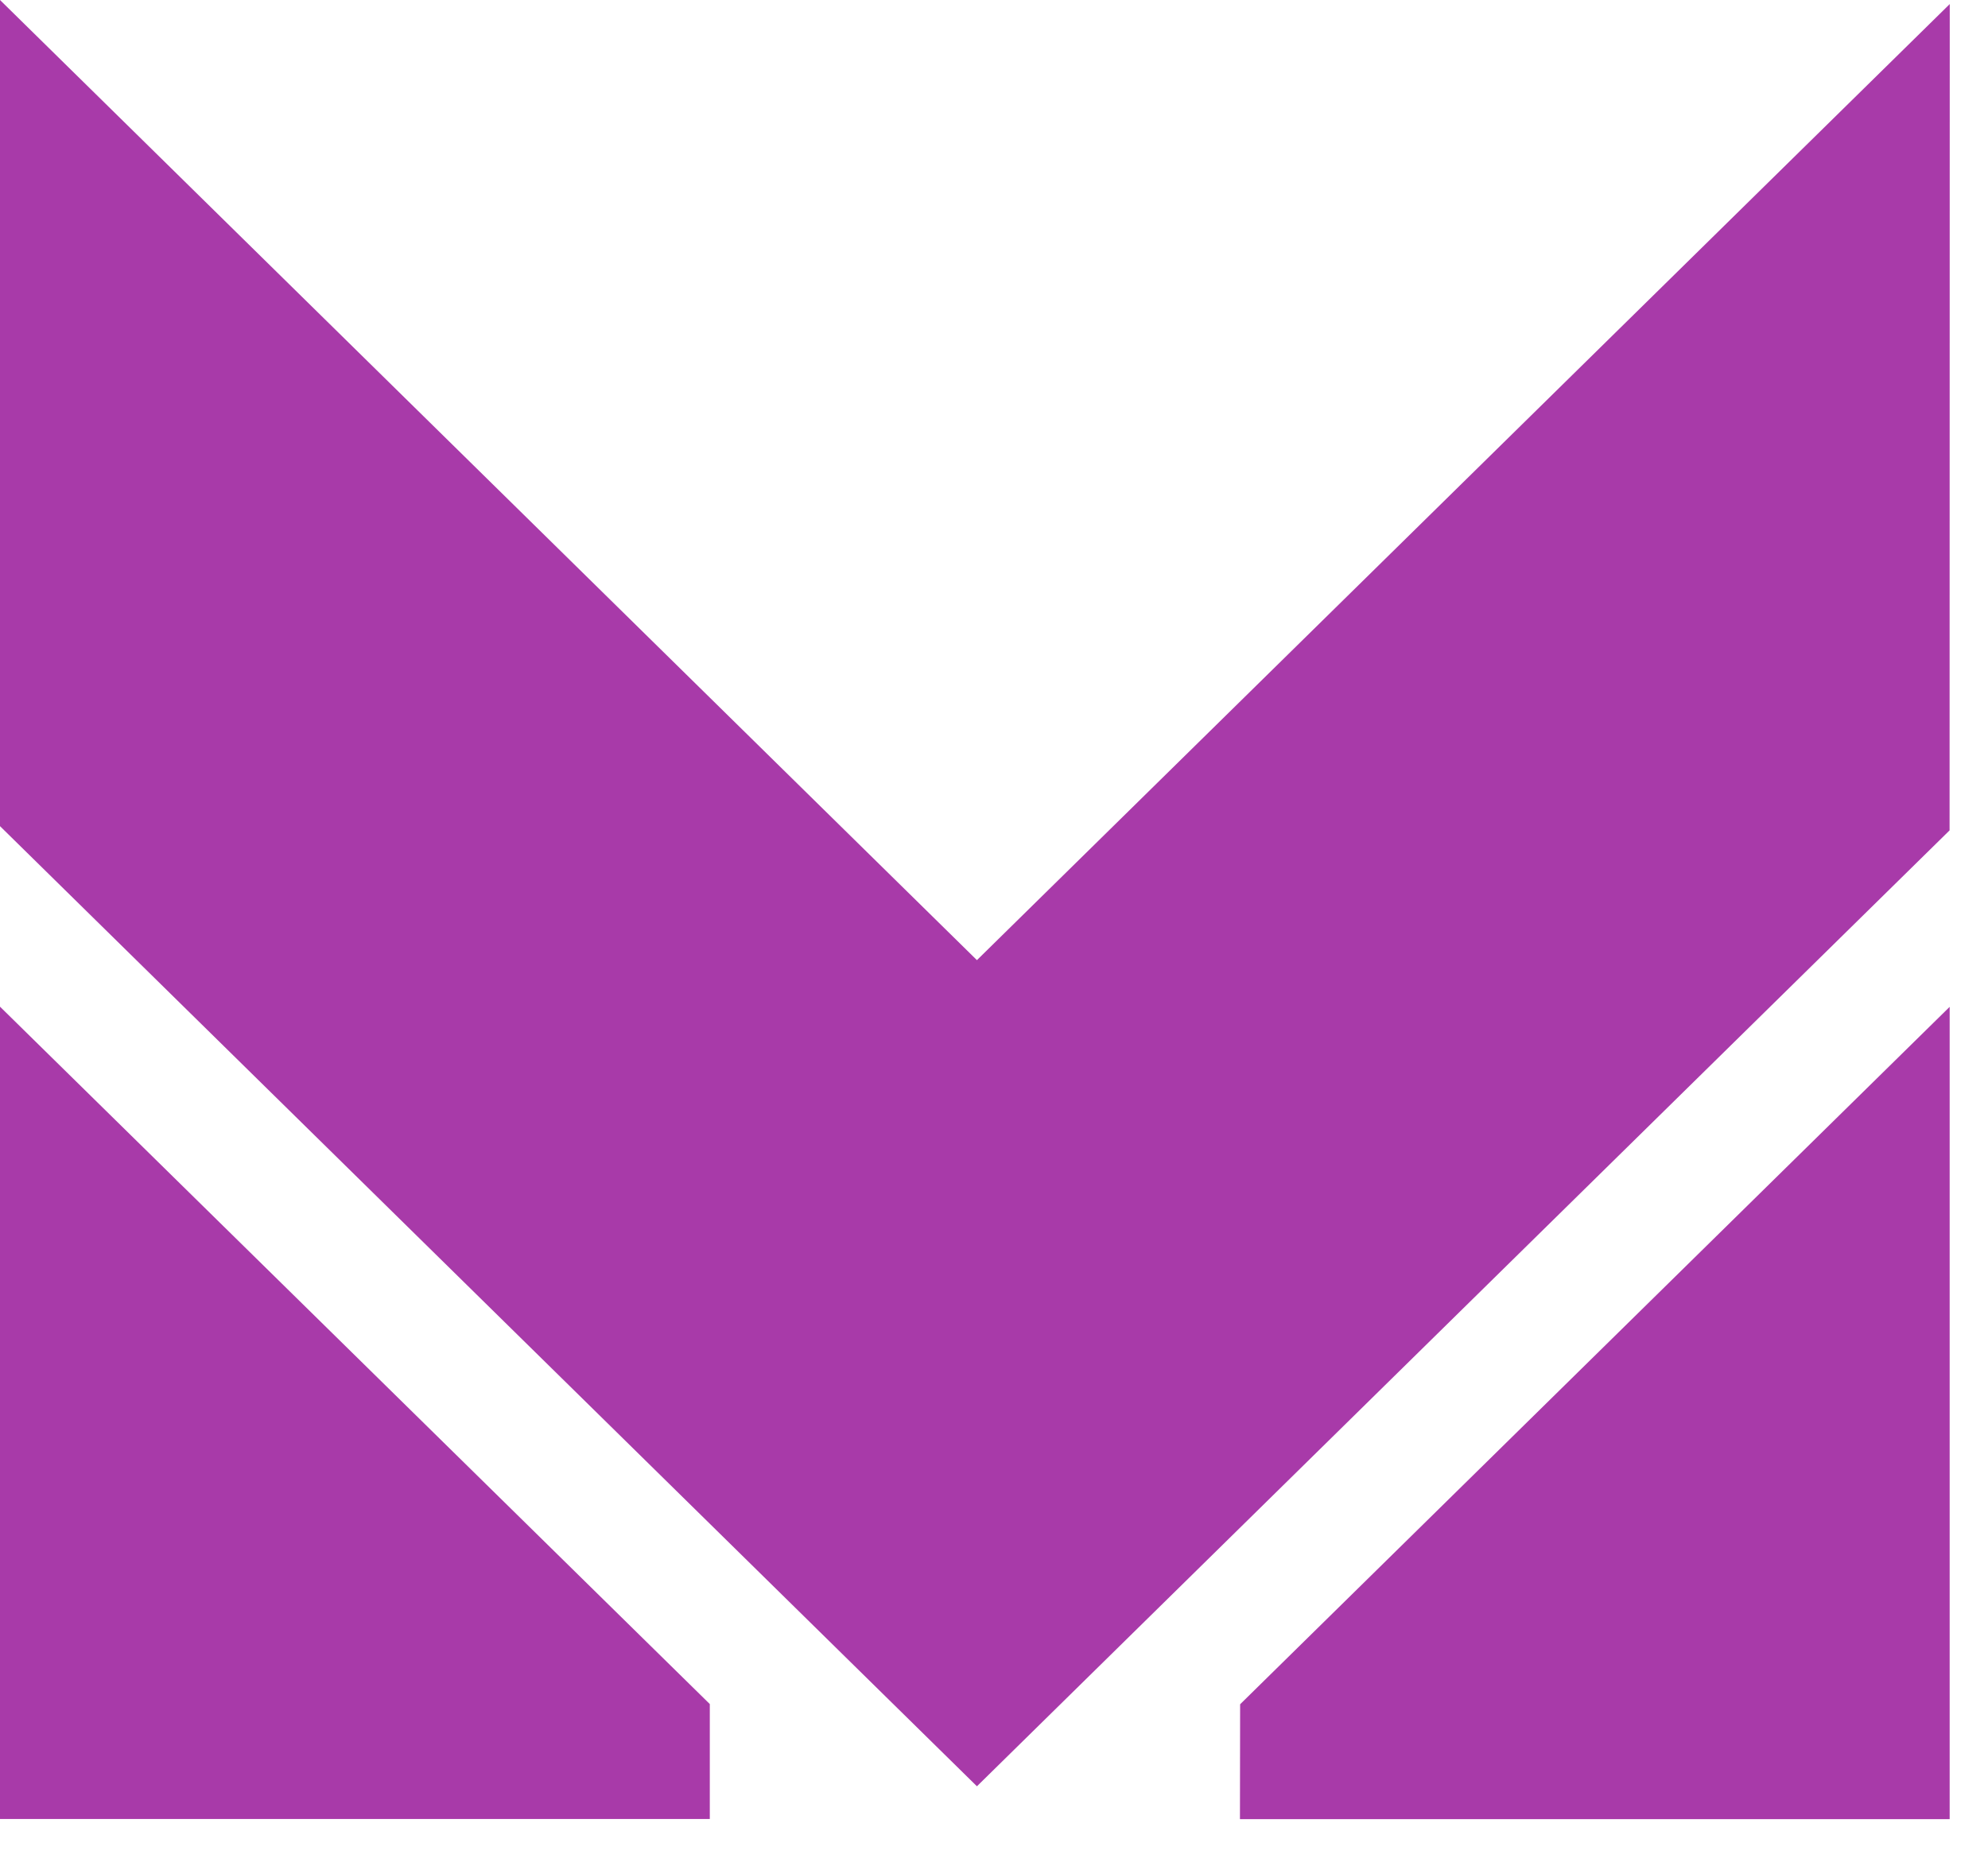 <svg width="46" height="43" viewBox="0 0 46 43" fill="none" xmlns="http://www.w3.org/2000/svg">
<path fill-rule="evenodd" clip-rule="evenodd" d="M0 23.298V42.098H16.424V39.438L0 23.298Z" fill="#A83AA9"/>
<path fill-rule="evenodd" clip-rule="evenodd" d="M28.691 42.102H45.113V23.302L28.695 39.443L28.691 42.102Z" fill="#A83AA9"/>
<path fill-rule="evenodd" clip-rule="evenodd" d="M45.115 0.094L22.605 22.221L0 0V19.12L22.605 41.341L45.111 19.218L45.115 0.094Z" fill="#A83AA9"/>
</svg>
